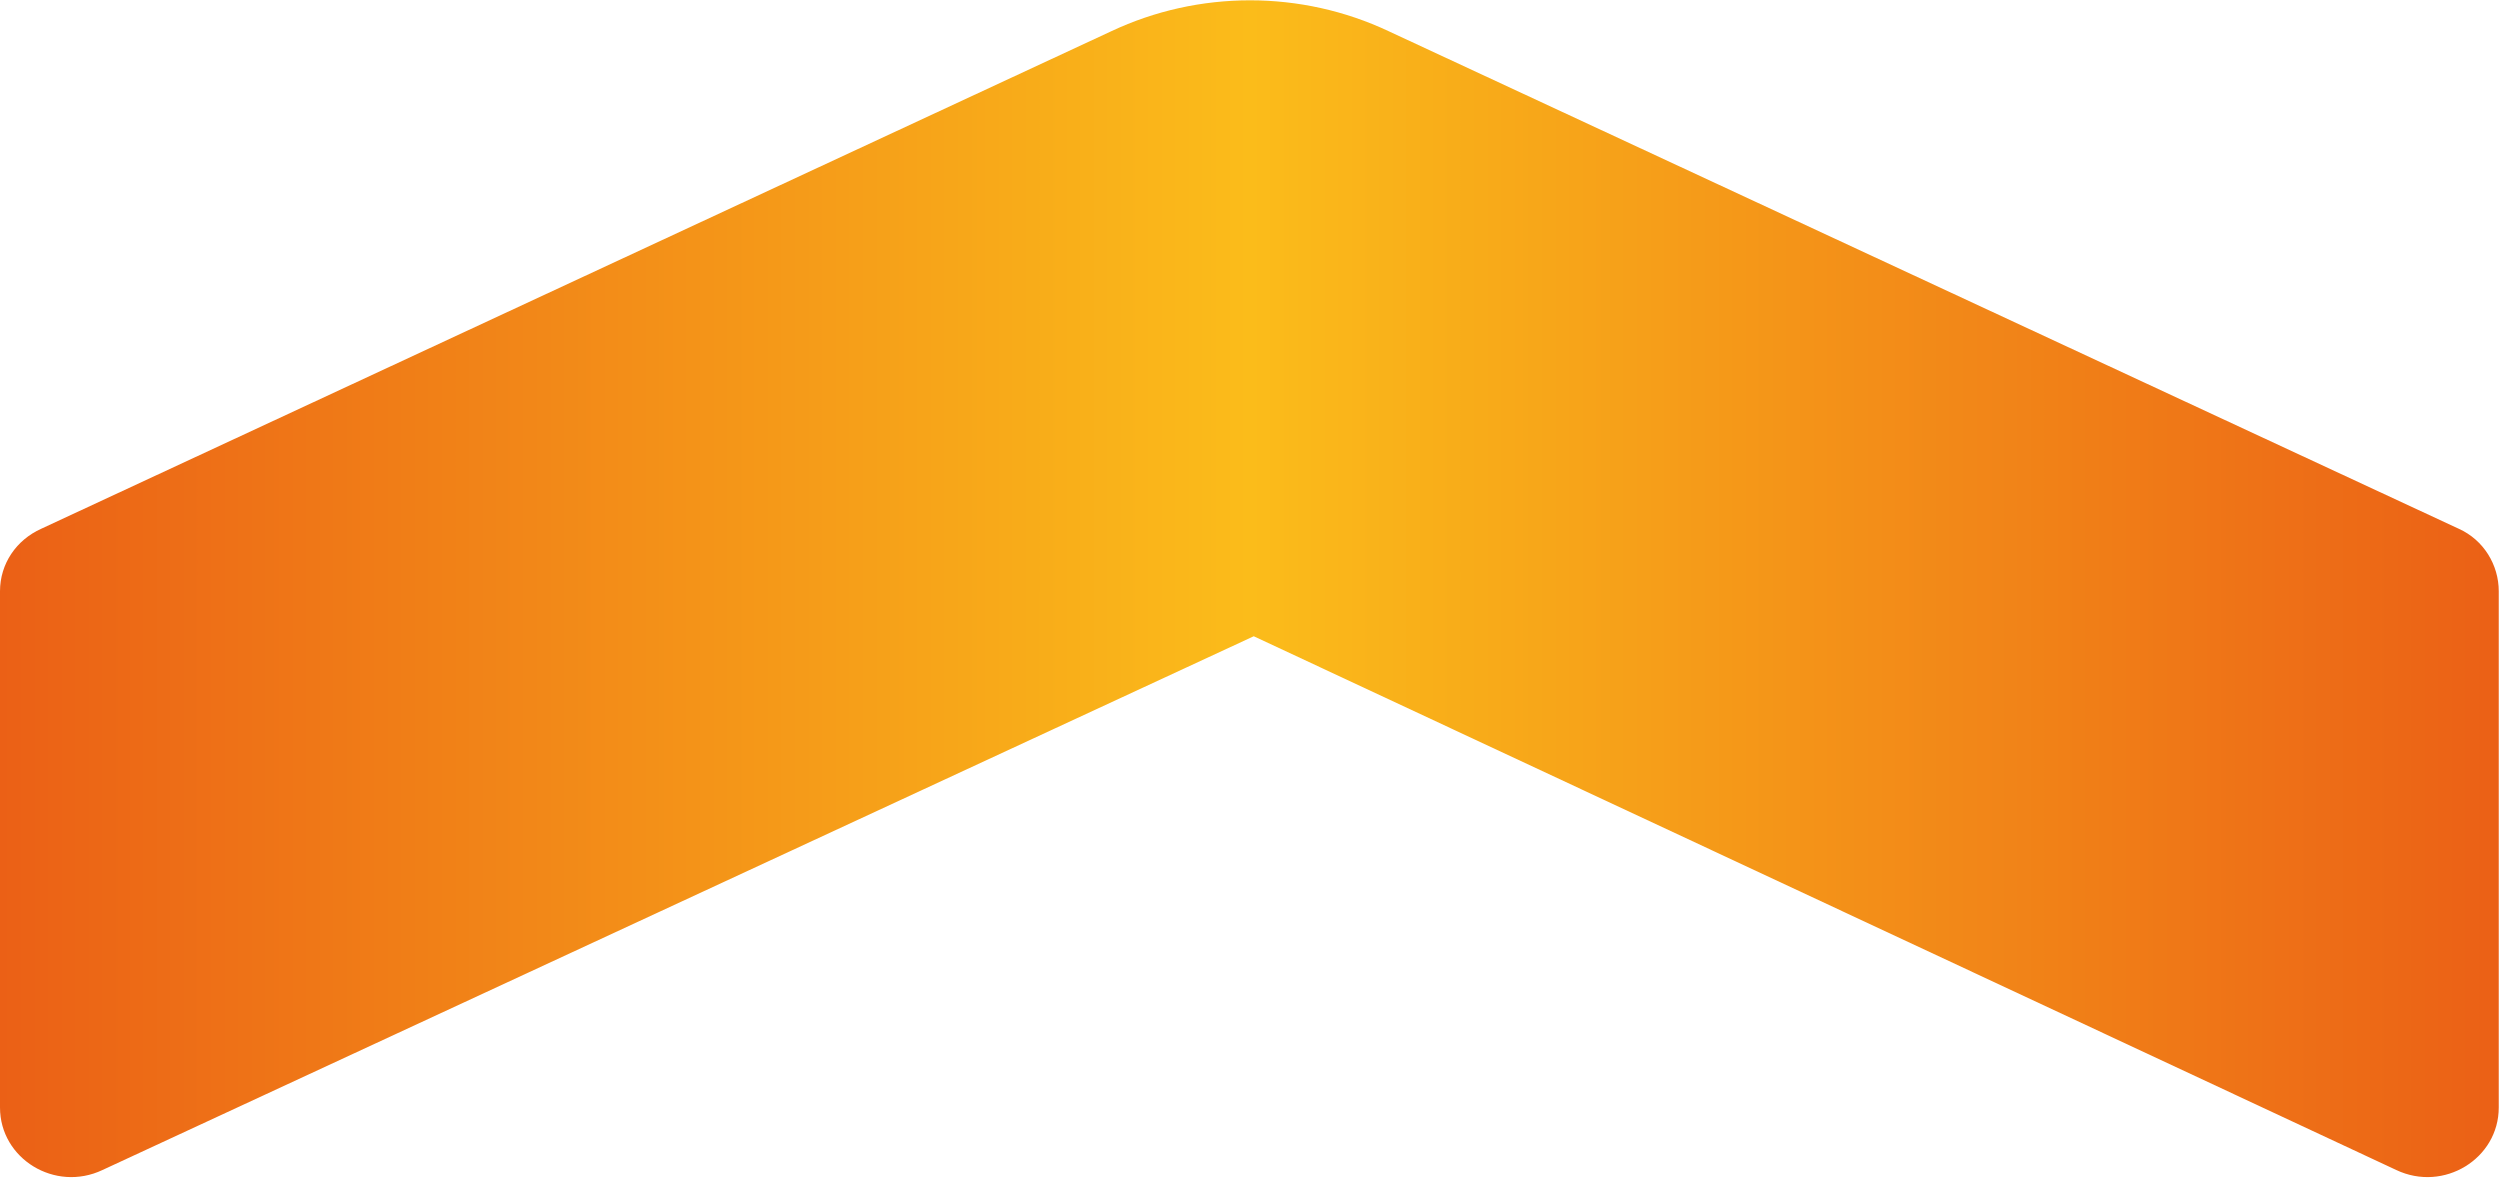 <?xml version="1.0" encoding="utf-8"?>
<!-- Generator: Adobe Illustrator 26.4.1, SVG Export Plug-In . SVG Version: 6.00 Build 0)  -->
<svg version="1.1" id="Capa_1" xmlns="http://www.w3.org/2000/svg" xmlns:xlink="http://www.w3.org/1999/xlink" x="0px" y="0px"
	 viewBox="0 0 200 94.2" style="enable-background:new 0 0 200 94.2;" xml:space="preserve">
<style type="text/css">
	.st0{fill:url(#SVGID_1_);}
</style>
<linearGradient id="SVGID_1_" gradientUnits="userSpaceOnUse" x1="4.327469e-02" y1="47.084" x2="199.957" y2="47.084" gradientTransform="matrix(-1 0 0 -1 200 94.168)">
	<stop  offset="0" style="stop-color:#EB6016"/>
	<stop  offset="0.5" style="stop-color:#FBBC1A"/>
	<stop  offset="1" style="stop-color:#EB6016"/>
</linearGradient>
<path class="st0" d="M3.3,42.3L88.9,2.5c7-3.3,15.2-3.3,22.2,0l85.6,39.8c2,0.9,3.2,2.9,3.2,5v41.3c0,4.1-4.4,6.8-8.2,5l-91.4-42.7
	L8.2,93.6c-3.8,1.8-8.2-0.9-8.2-5V47.3C0,45.1,1.3,43.2,3.3,42.3z"/>
</svg>
